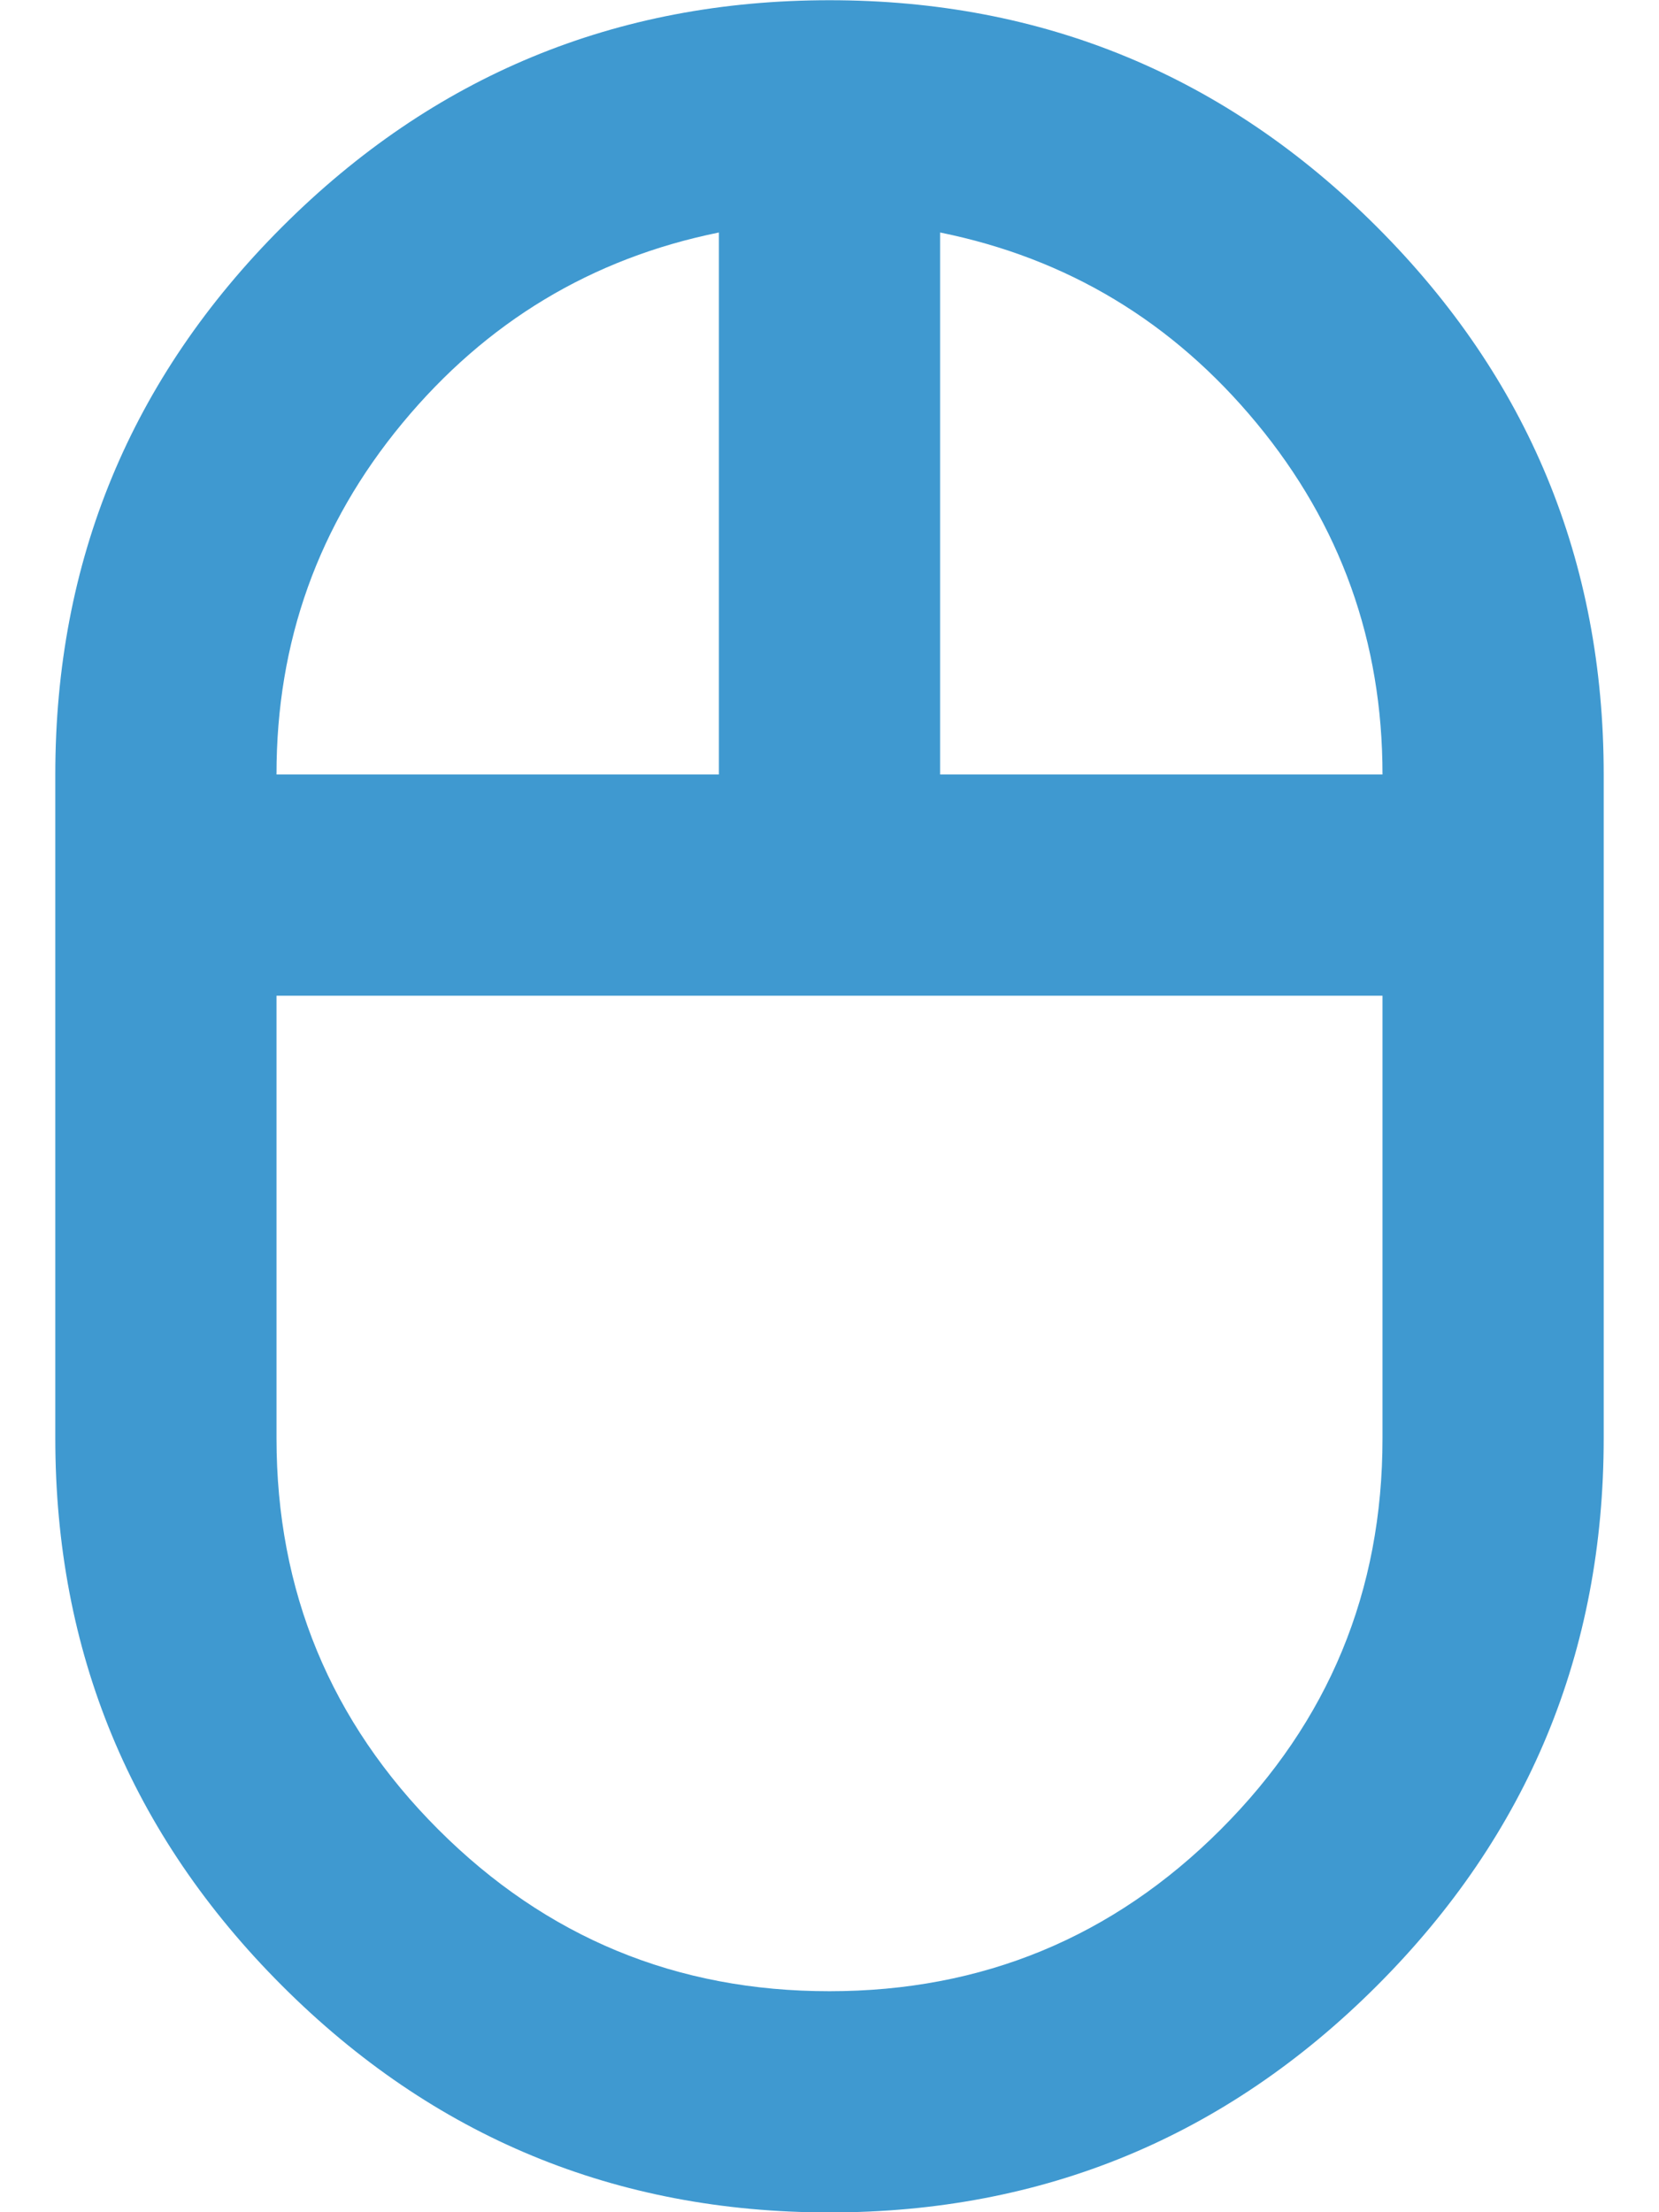<svg width="15" height="20" viewBox="0 0 15 20" fill="none" xmlns="http://www.w3.org/2000/svg">
<path d="M7.5 20.002C5.567 20.002 3.917 19.319 2.55 17.952C1.183 16.585 0.5 14.935 0.5 13.002V7.002C0.5 5.069 1.183 3.419 2.55 2.052C3.917 0.685 5.567 0.002 7.5 0.002C9.433 0.002 11.083 0.685 12.45 2.052C13.817 3.419 14.5 5.069 14.5 7.002V13.002C14.5 14.935 13.817 16.585 12.45 17.952C11.083 19.319 9.433 20.002 7.5 20.002ZM8.5 7.002H12.5C12.5 5.802 12.121 4.744 11.363 3.827C10.605 2.91 9.651 2.335 8.5 2.102V7.002ZM2.5 7.002H6.5V2.102C5.35 2.335 4.396 2.91 3.637 3.827C2.878 4.744 2.499 5.802 2.5 7.002ZM7.5 18.002C8.883 18.002 10.063 17.514 11.038 16.539C12.013 15.564 12.501 14.385 12.5 13.002V9.002H2.5V13.002C2.5 14.385 2.988 15.565 3.963 16.54C4.938 17.515 6.117 18.003 7.5 18.002Z" fill="#3F99D0"/>
</svg>
